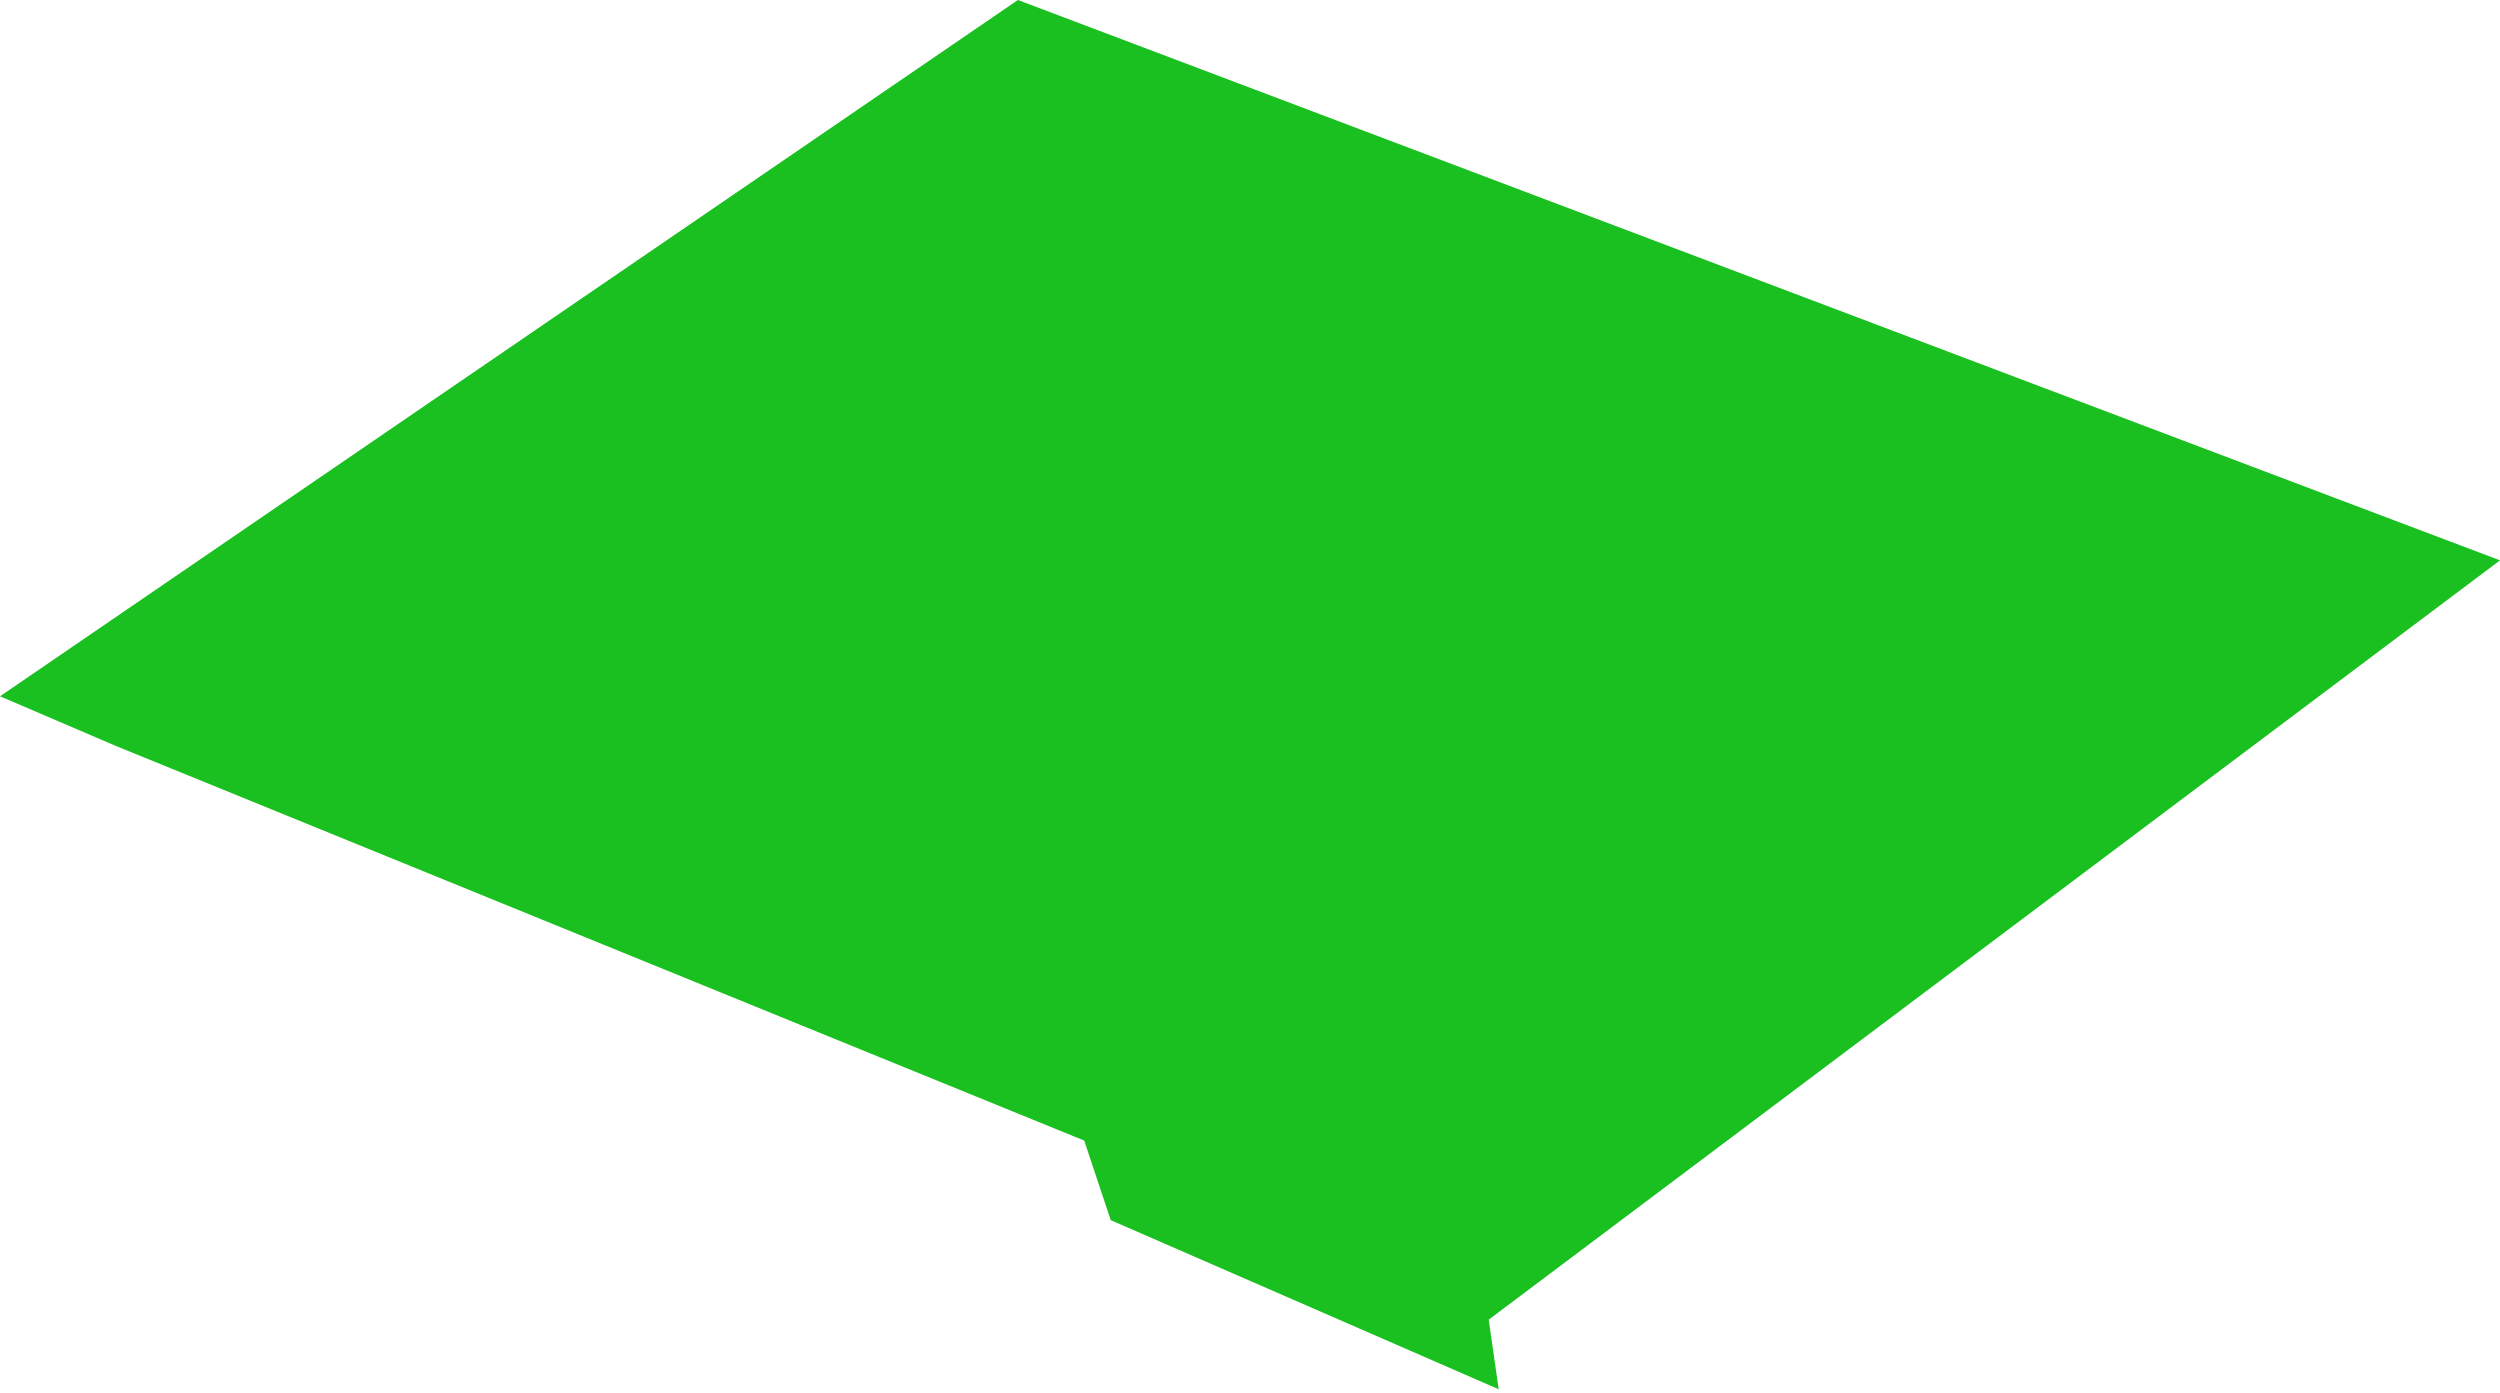 <svg width="377" height="210" viewBox="0 0 377 210" fill="none" xmlns="http://www.w3.org/2000/svg">
<g style="mix-blend-mode:multiply">
<path d="M0 105L153.5 0L377 84.5L224.5 199L226 209.5L167.5 184L163.5 172L17.5 112.5L0 105Z" fill="#00B907" fill-opacity="0.9"/>
</g>
</svg>
